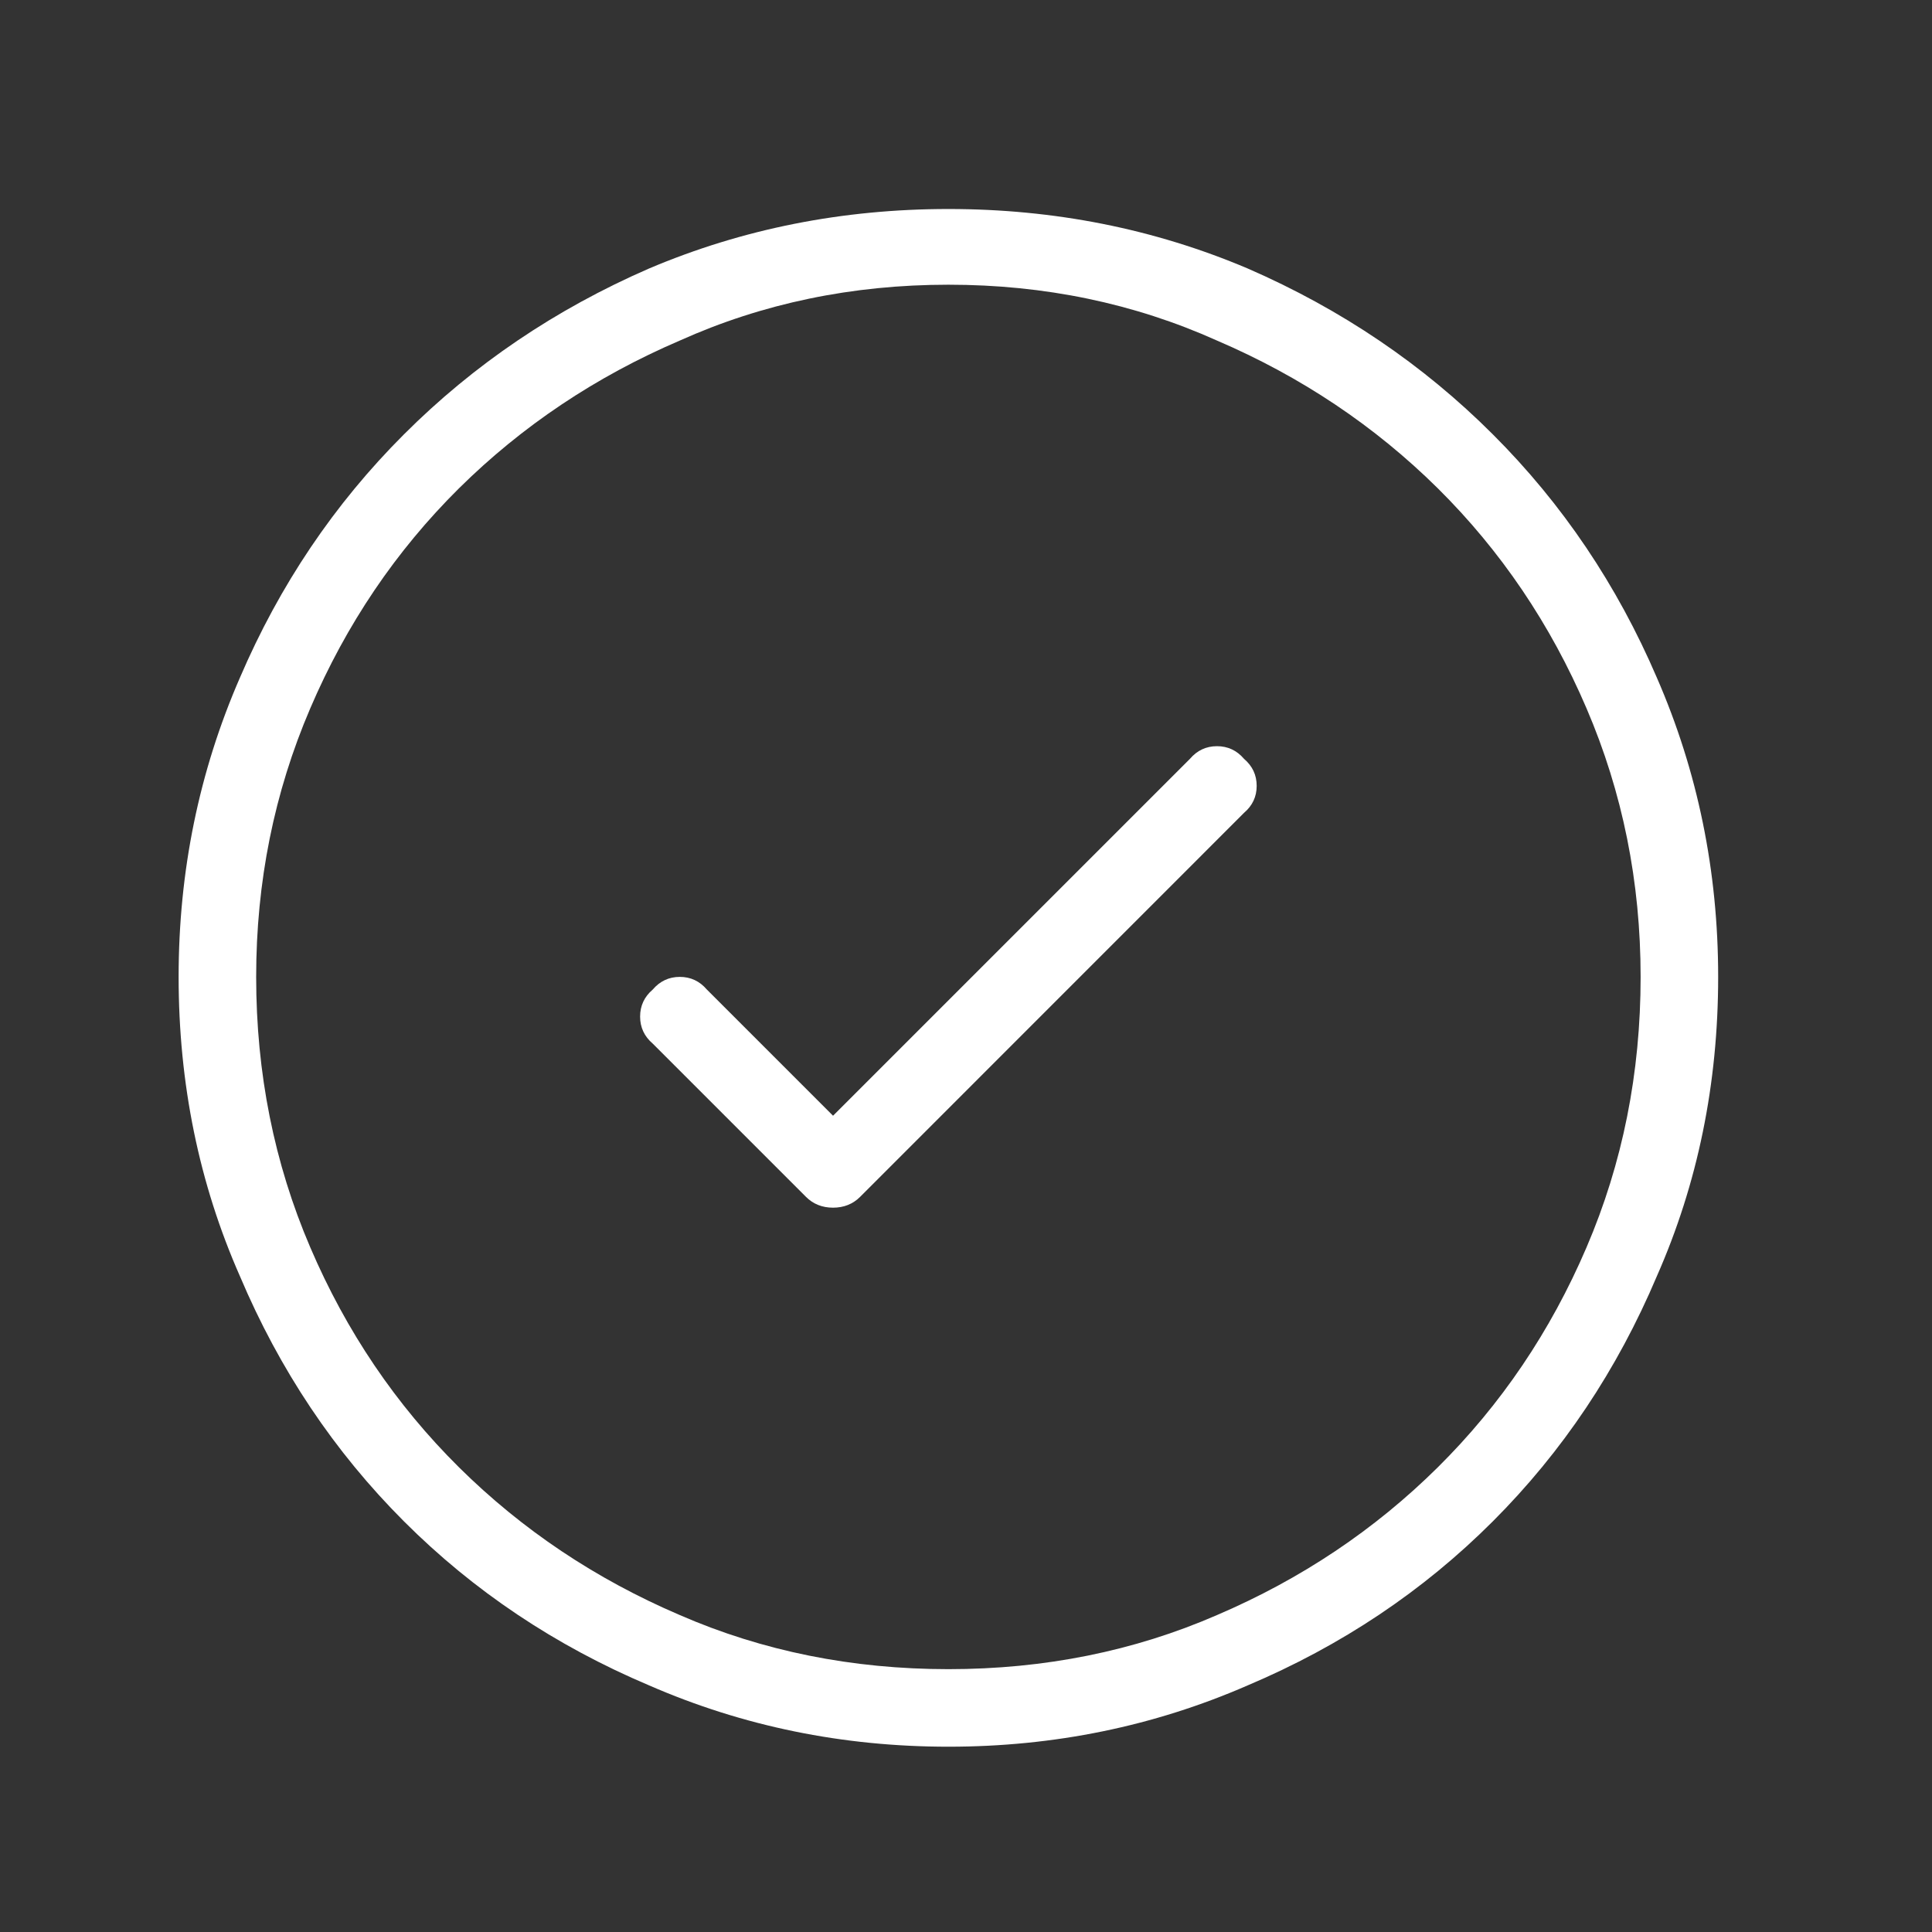 <svg xmlns="http://www.w3.org/2000/svg" width="22" height="22" viewBox="0 0 22 22" fill="none">
  <rect x="0" y="0" width="22" height="22" fill="#333333" stroke="none"/>
  <path d="M10.8 19.89C9.595 19.89 8.459 19.657 7.392 19.192C6.324 18.74 5.394 18.118 4.6 17.324C3.806 16.53 3.184 15.6 2.732 14.532C2.267 13.478 2.034 12.342 2.034 11.124C2.034 9.92 2.267 8.784 2.732 7.717C3.184 6.663 3.806 5.739 4.6 4.946C5.394 4.152 6.324 3.522 7.392 3.057C8.459 2.605 9.595 2.38 10.8 2.38C12.004 2.38 13.14 2.605 14.207 3.057C15.275 3.522 16.205 4.152 16.999 4.946C17.793 5.739 18.415 6.663 18.867 7.717C19.332 8.784 19.565 9.92 19.565 11.124C19.565 12.342 19.332 13.478 18.867 14.532C18.415 15.6 17.793 16.53 16.999 17.324C16.205 18.118 15.275 18.74 14.207 19.192C13.14 19.657 12.004 19.89 10.8 19.89ZM10.8 19.007C11.894 19.007 12.914 18.802 13.858 18.391C14.816 17.981 15.654 17.42 16.373 16.708C17.091 15.996 17.656 15.162 18.066 14.204C18.477 13.246 18.682 12.219 18.682 11.124C18.682 10.043 18.477 9.024 18.066 8.066C17.656 7.108 17.091 6.273 16.373 5.561C15.654 4.85 14.816 4.289 13.858 3.878C12.914 3.454 11.894 3.242 10.8 3.242C9.705 3.242 8.685 3.454 7.741 3.878C6.783 4.289 5.945 4.85 5.226 5.561C4.508 6.273 3.943 7.108 3.533 8.066C3.122 9.024 2.917 10.043 2.917 11.124C2.917 12.219 3.122 13.246 3.533 14.204C3.943 15.162 4.508 15.996 5.226 16.708C5.945 17.42 6.783 17.981 7.741 18.391C8.685 18.802 9.705 19.007 10.8 19.007ZM13.55 8.641C13.632 8.545 13.735 8.497 13.858 8.497C13.981 8.497 14.084 8.545 14.166 8.641C14.262 8.723 14.31 8.825 14.31 8.949C14.31 9.072 14.262 9.174 14.166 9.256L9.794 13.629C9.712 13.711 9.609 13.752 9.486 13.752C9.363 13.752 9.26 13.711 9.178 13.629L7.433 11.884C7.337 11.802 7.289 11.699 7.289 11.576C7.289 11.453 7.337 11.35 7.433 11.268C7.515 11.172 7.618 11.124 7.741 11.124C7.864 11.124 7.967 11.172 8.049 11.268L9.486 12.705L13.55 8.641Z" fill="white"/>
</svg>
